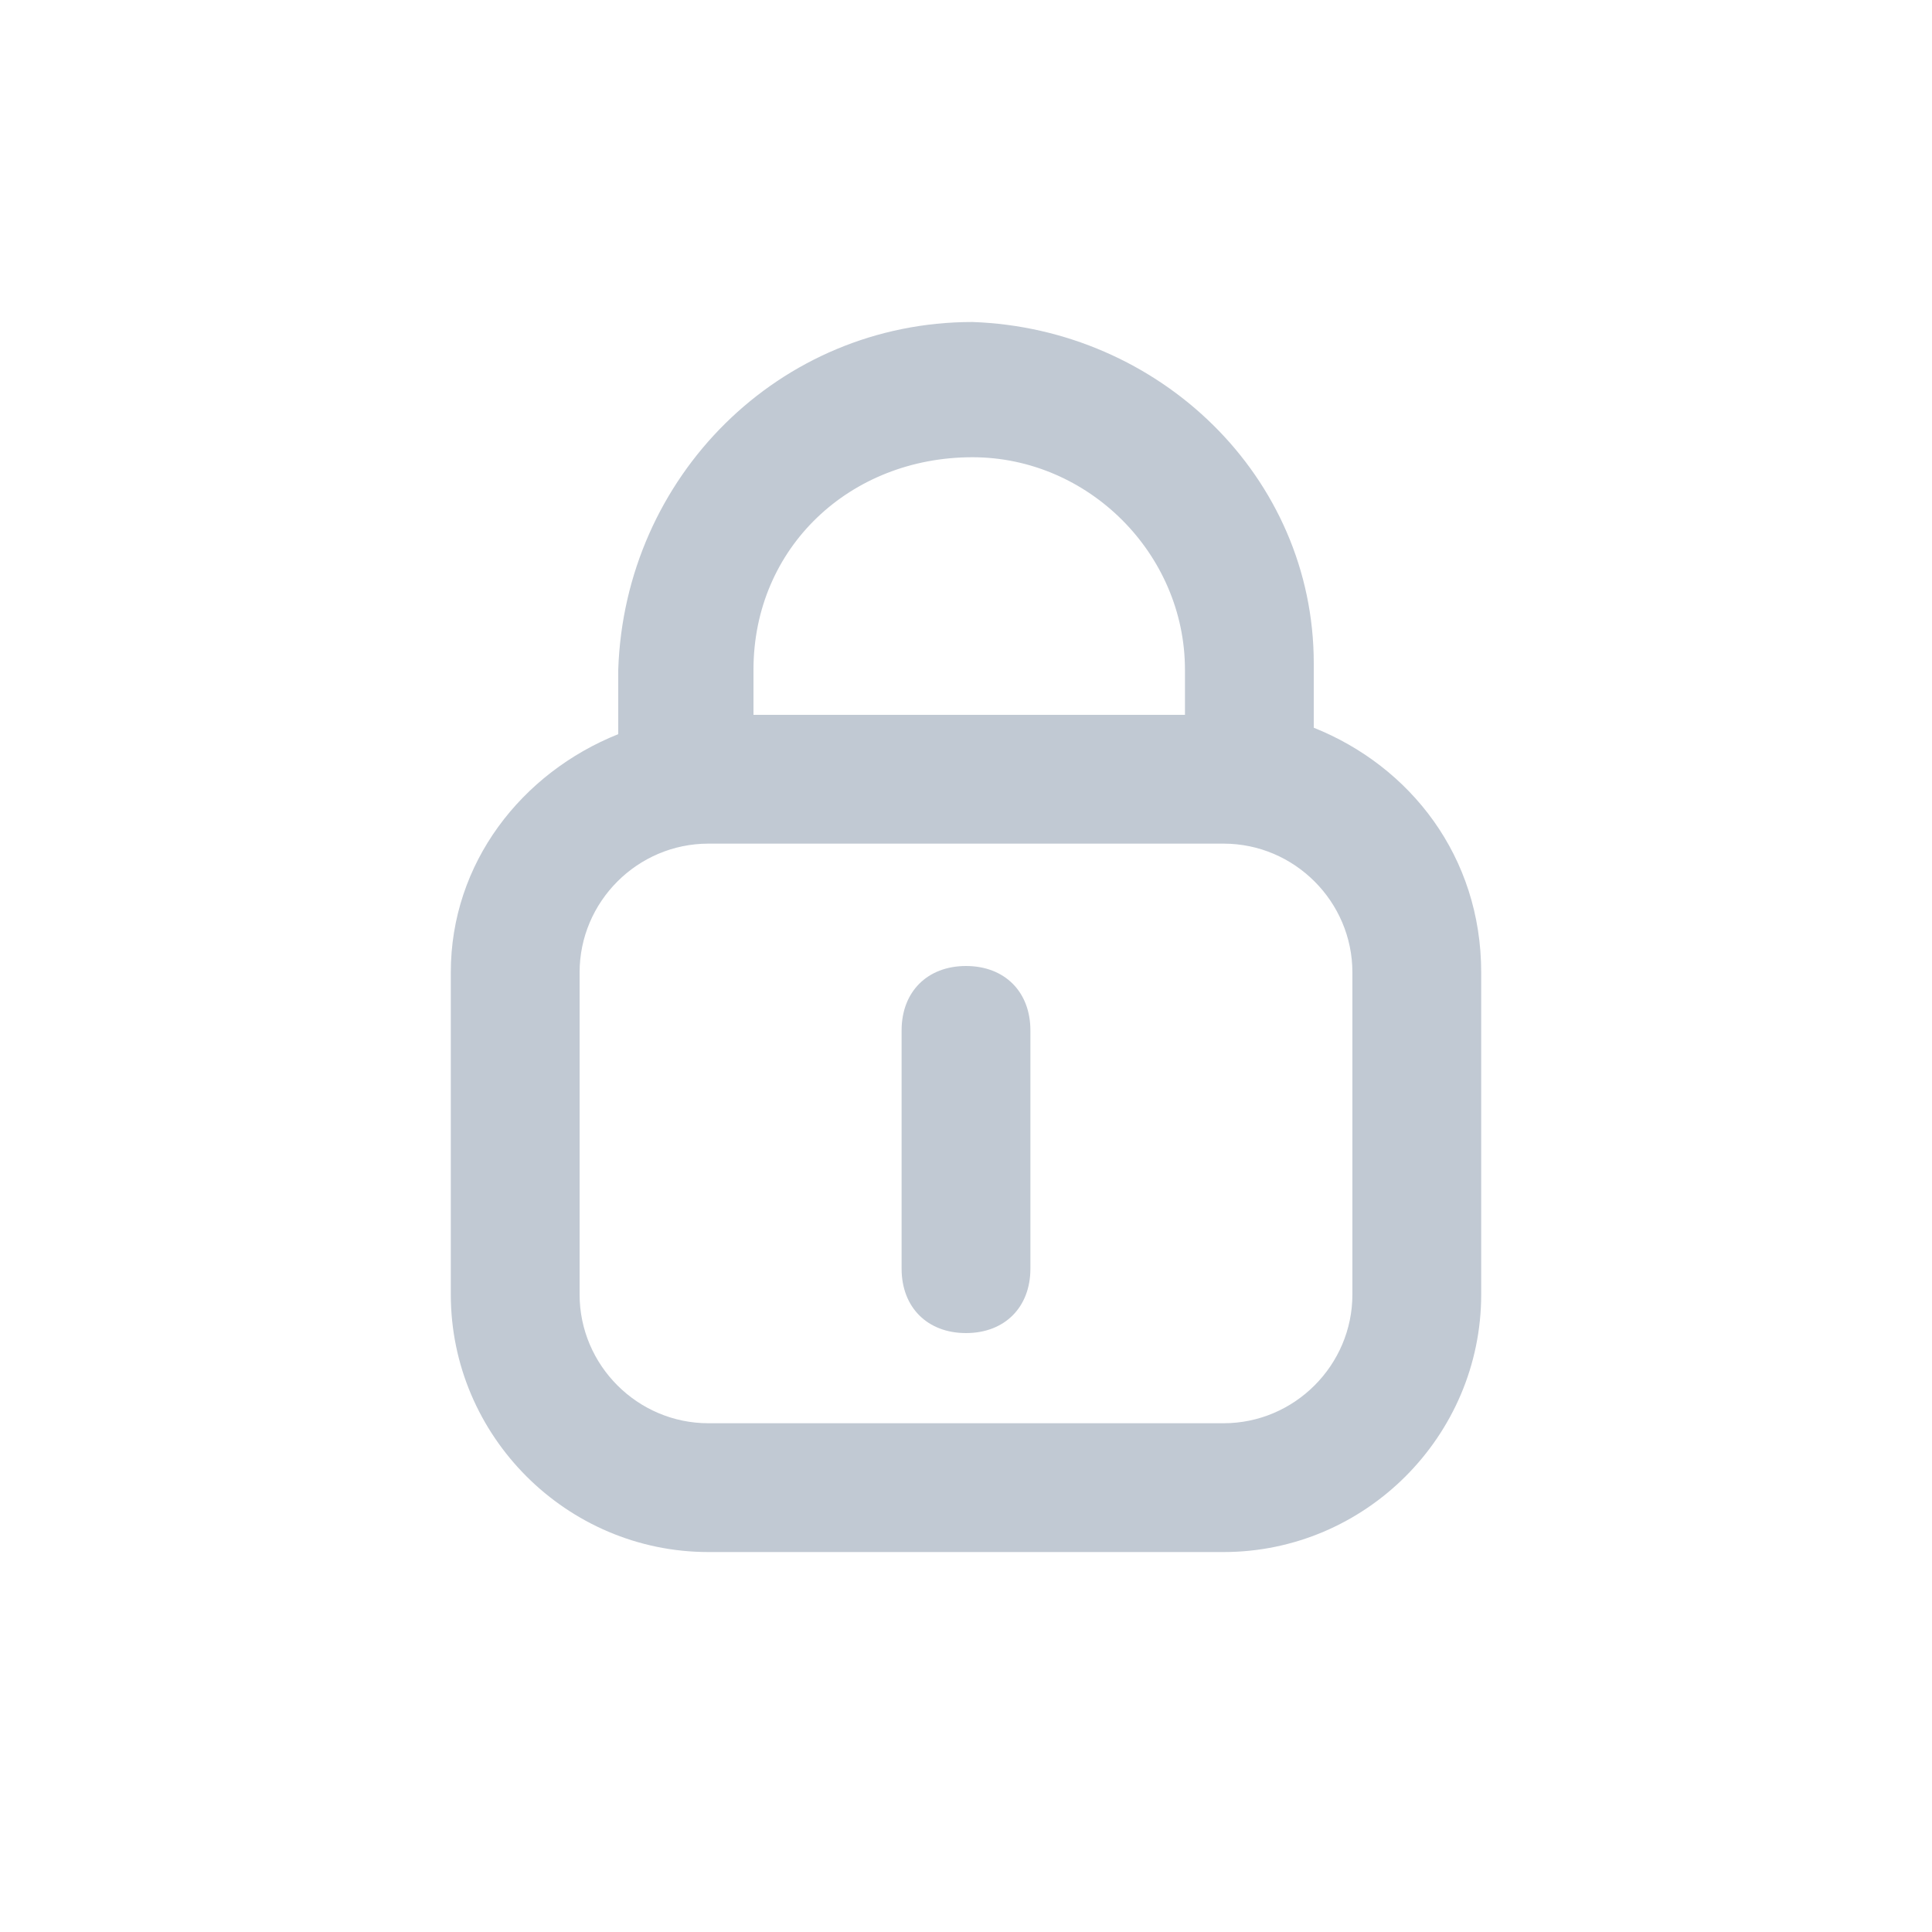 <svg enable-background="new 0 0 30 30" viewBox="0 0 30 30" fill="none" xmlns="http://www.w3.org/2000/svg"><path d="m0 0h30v30h-30z"/><g fill="#c1c9d3"><path d="m20.4 11.3v-1c0-2.9-2.4-5.2-5.3-5.3-3 0-5.4 2.4-5.5 5.4v1c-1.5.6-2.6 2-2.6 3.7v5c0 2.2 1.8 4 4 4h8c2.2 0 4-1.8 4-4v-5c0-1.8-1.1-3.2-2.6-3.8zm-5.3-4.2c1.8 0 3.3 1.5 3.3 3.3v.7h-6.7v-.7c0-1.9 1.5-3.3 3.4-3.3zm5.9 13c0 1.1-.9 2-2 2h-8c-1.1 0-2-.9-2-2v-5c0-1.1.9-2 2-2h8c1.1 0 2 .9 2 2z"/><path d="m15 15c-.6 0-1 .4-1 1v3.7c0 .6.4 1 1 1s1-.4 1-1v-3.7c0-.6-.4-1-1-1z"/></g></svg>
